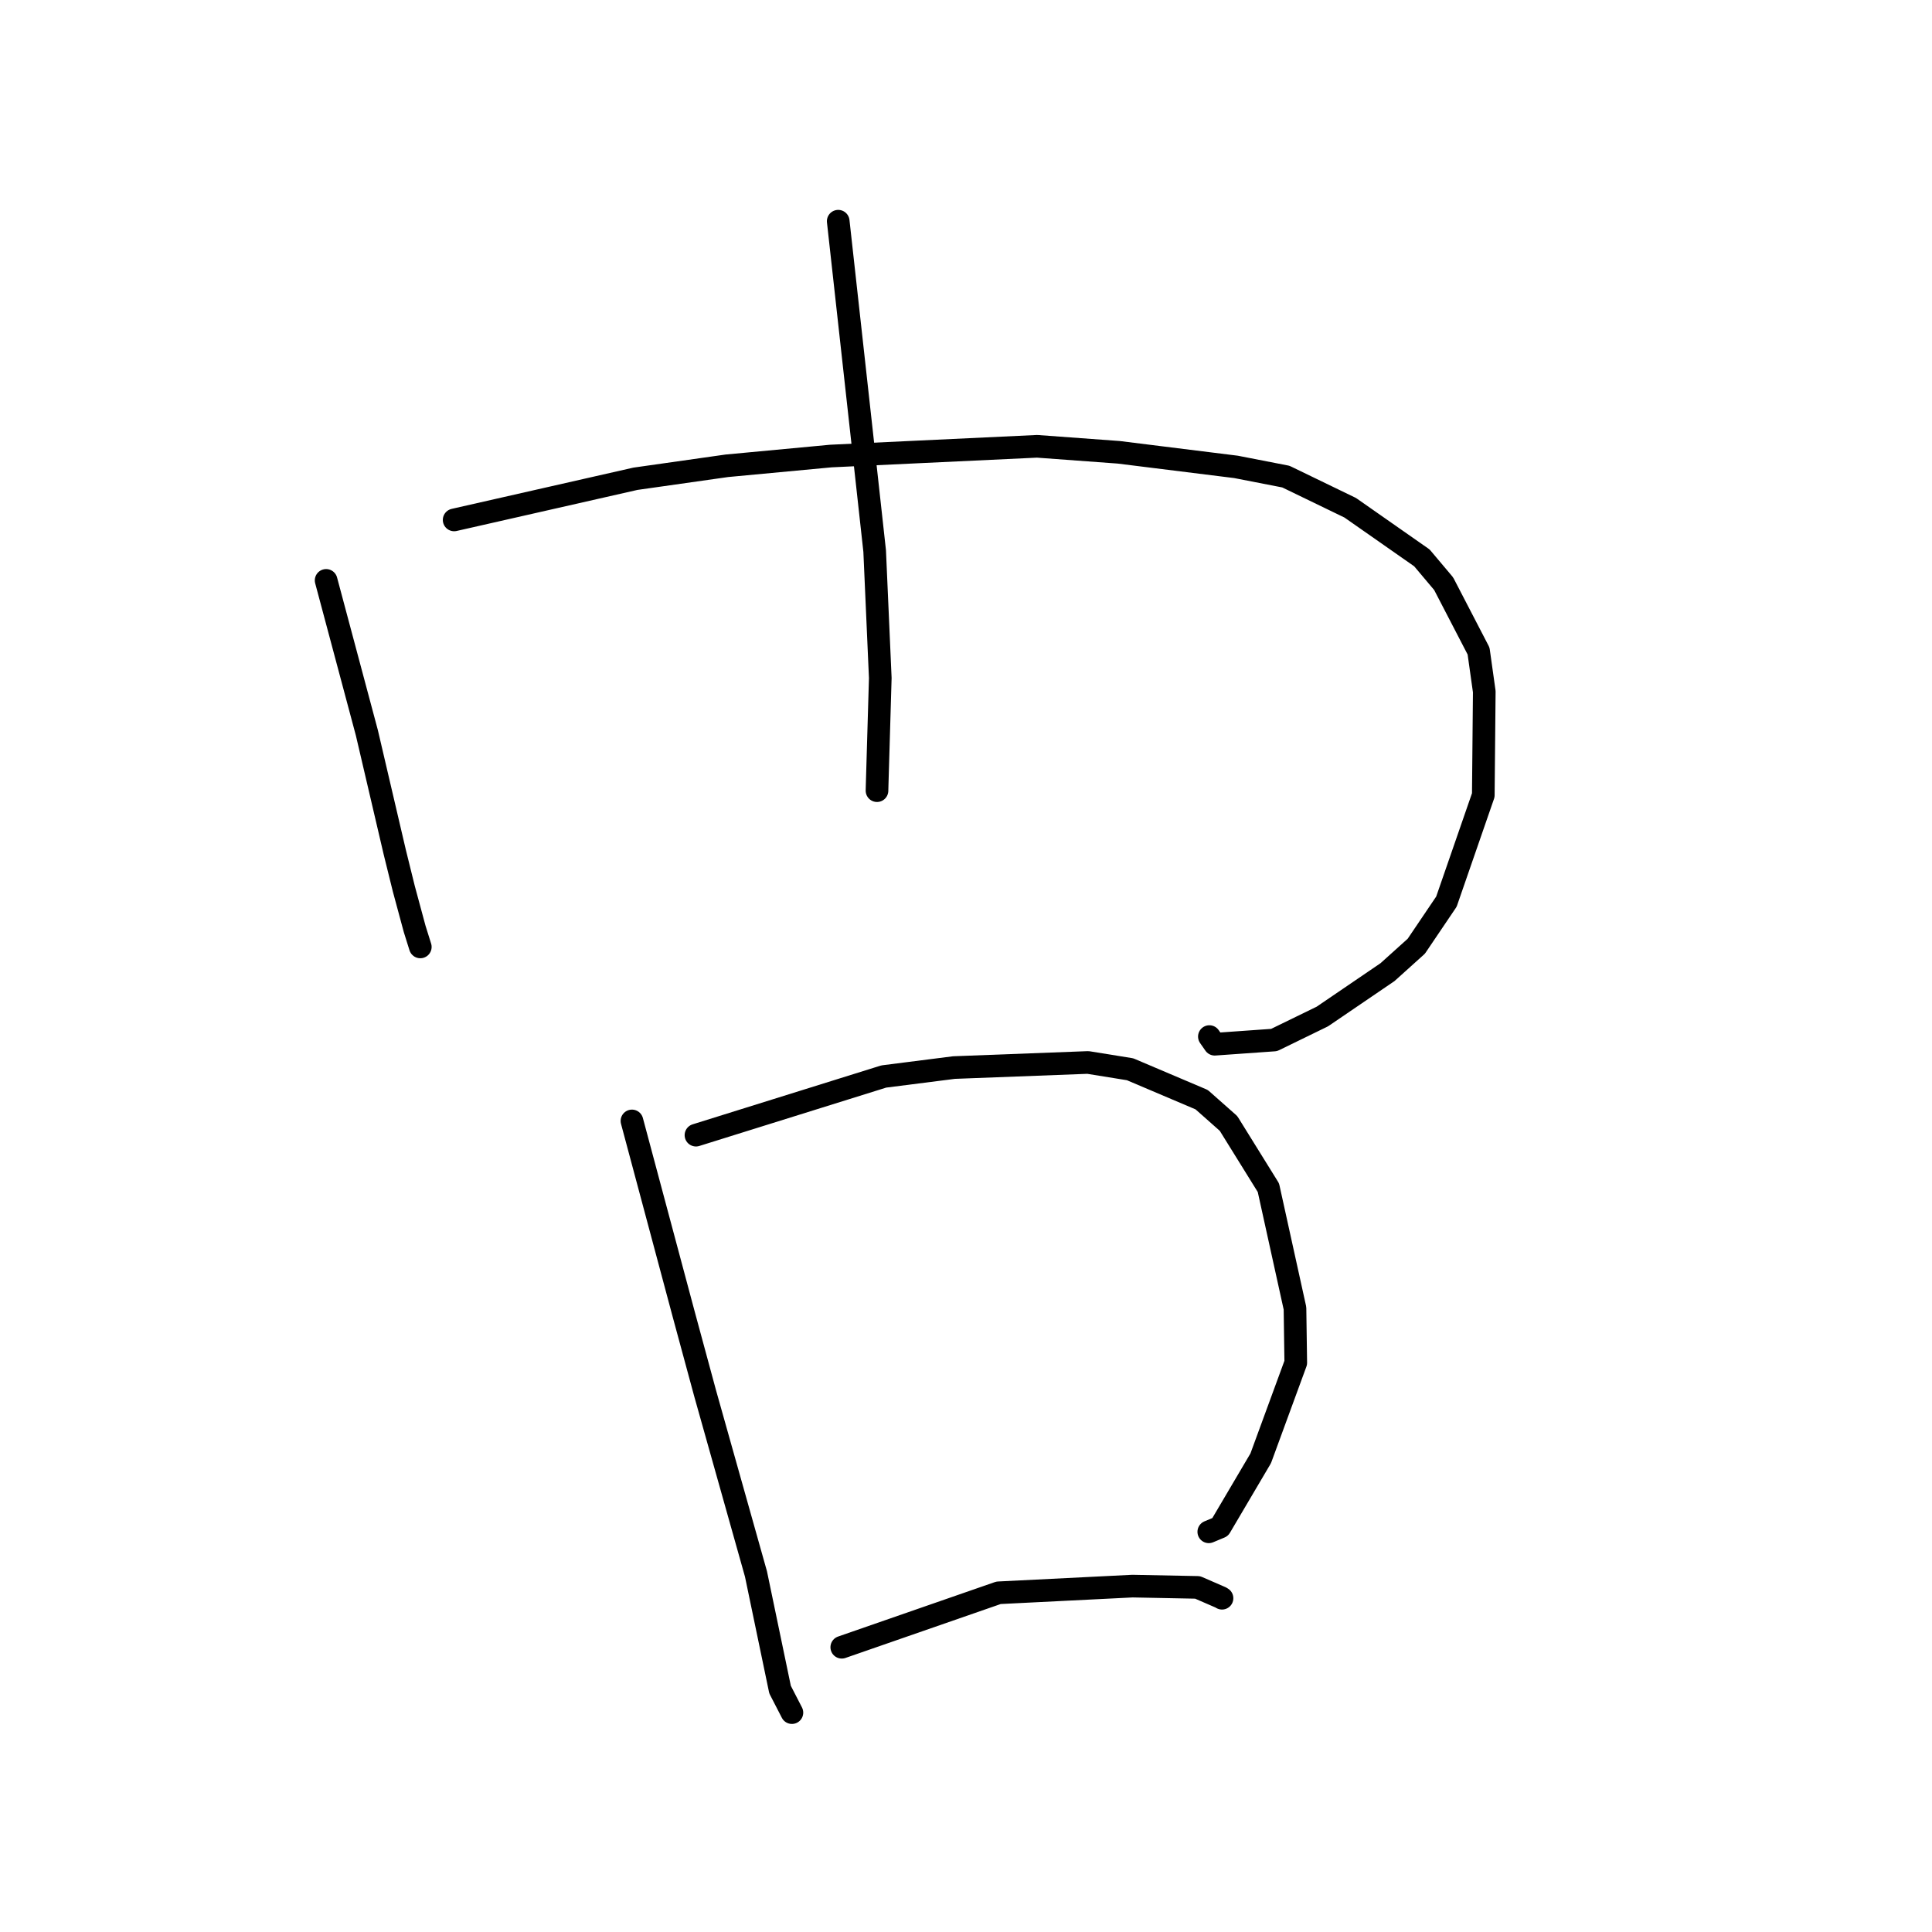 <?xml version="1.0" standalone="no"?>
    <svg width="256" height="256" xmlns="http://www.w3.org/2000/svg" version="1.1">
    <polyline stroke="black" stroke-width="3" stroke-linecap="round" fill="transparent" stroke-linejoin="round" points="43.213 76.904 48.611 97.1 52.31 112.923 53.511 117.779 54.946 123.092 55.564 125.063 55.693 125.473 " />
        <polyline stroke="black" stroke-width="3" stroke-linecap="round" fill="transparent" stroke-linejoin="round" points="60.176 68.893 84.194 63.44 96.312 61.719 110.095 60.427 137.417 59.138 148.234 59.932 163.773 61.865 170.384 63.153 178.913 67.281 188.409 73.922 191.291 77.343 195.918 86.263 196.674 91.644 196.545 105.365 191.658 119.471 187.667 125.378 183.854 128.813 175.217 134.694 168.826 137.808 160.956 138.365 160.249 137.352 " />
        <polyline stroke="black" stroke-width="3" stroke-linecap="round" fill="transparent" stroke-linejoin="round" points="111.068 29.311 114.645 61.632 115.898 73.015 116.642 89.849 116.226 104.019 116.207 104.767 " />
        <polyline stroke="black" stroke-width="3" stroke-linecap="round" fill="transparent" stroke-linejoin="round" points="83.737 148.529 90.582 174.099 93.441 184.649 100.171 208.564 103.362 223.883 104.808 226.688 104.933 226.931 " />
        <polyline stroke="black" stroke-width="3" stroke-linecap="round" fill="transparent" stroke-linejoin="round" points="92.219 150.414 117.105 142.642 126.41 141.458 144.163 140.783 149.738 141.682 159.226 145.711 162.786 148.863 168.07 157.377 171.592 173.354 171.696 180.568 167.051 193.234 161.679 202.343 160.17 202.973 " />
        <polyline stroke="black" stroke-width="3" stroke-linecap="round" fill="transparent" stroke-linejoin="round" points="111.539 218.269 132.313 211.054 150.059 210.168 158.686 210.338 161.769 211.676 161.923 211.774 " />
        </svg>